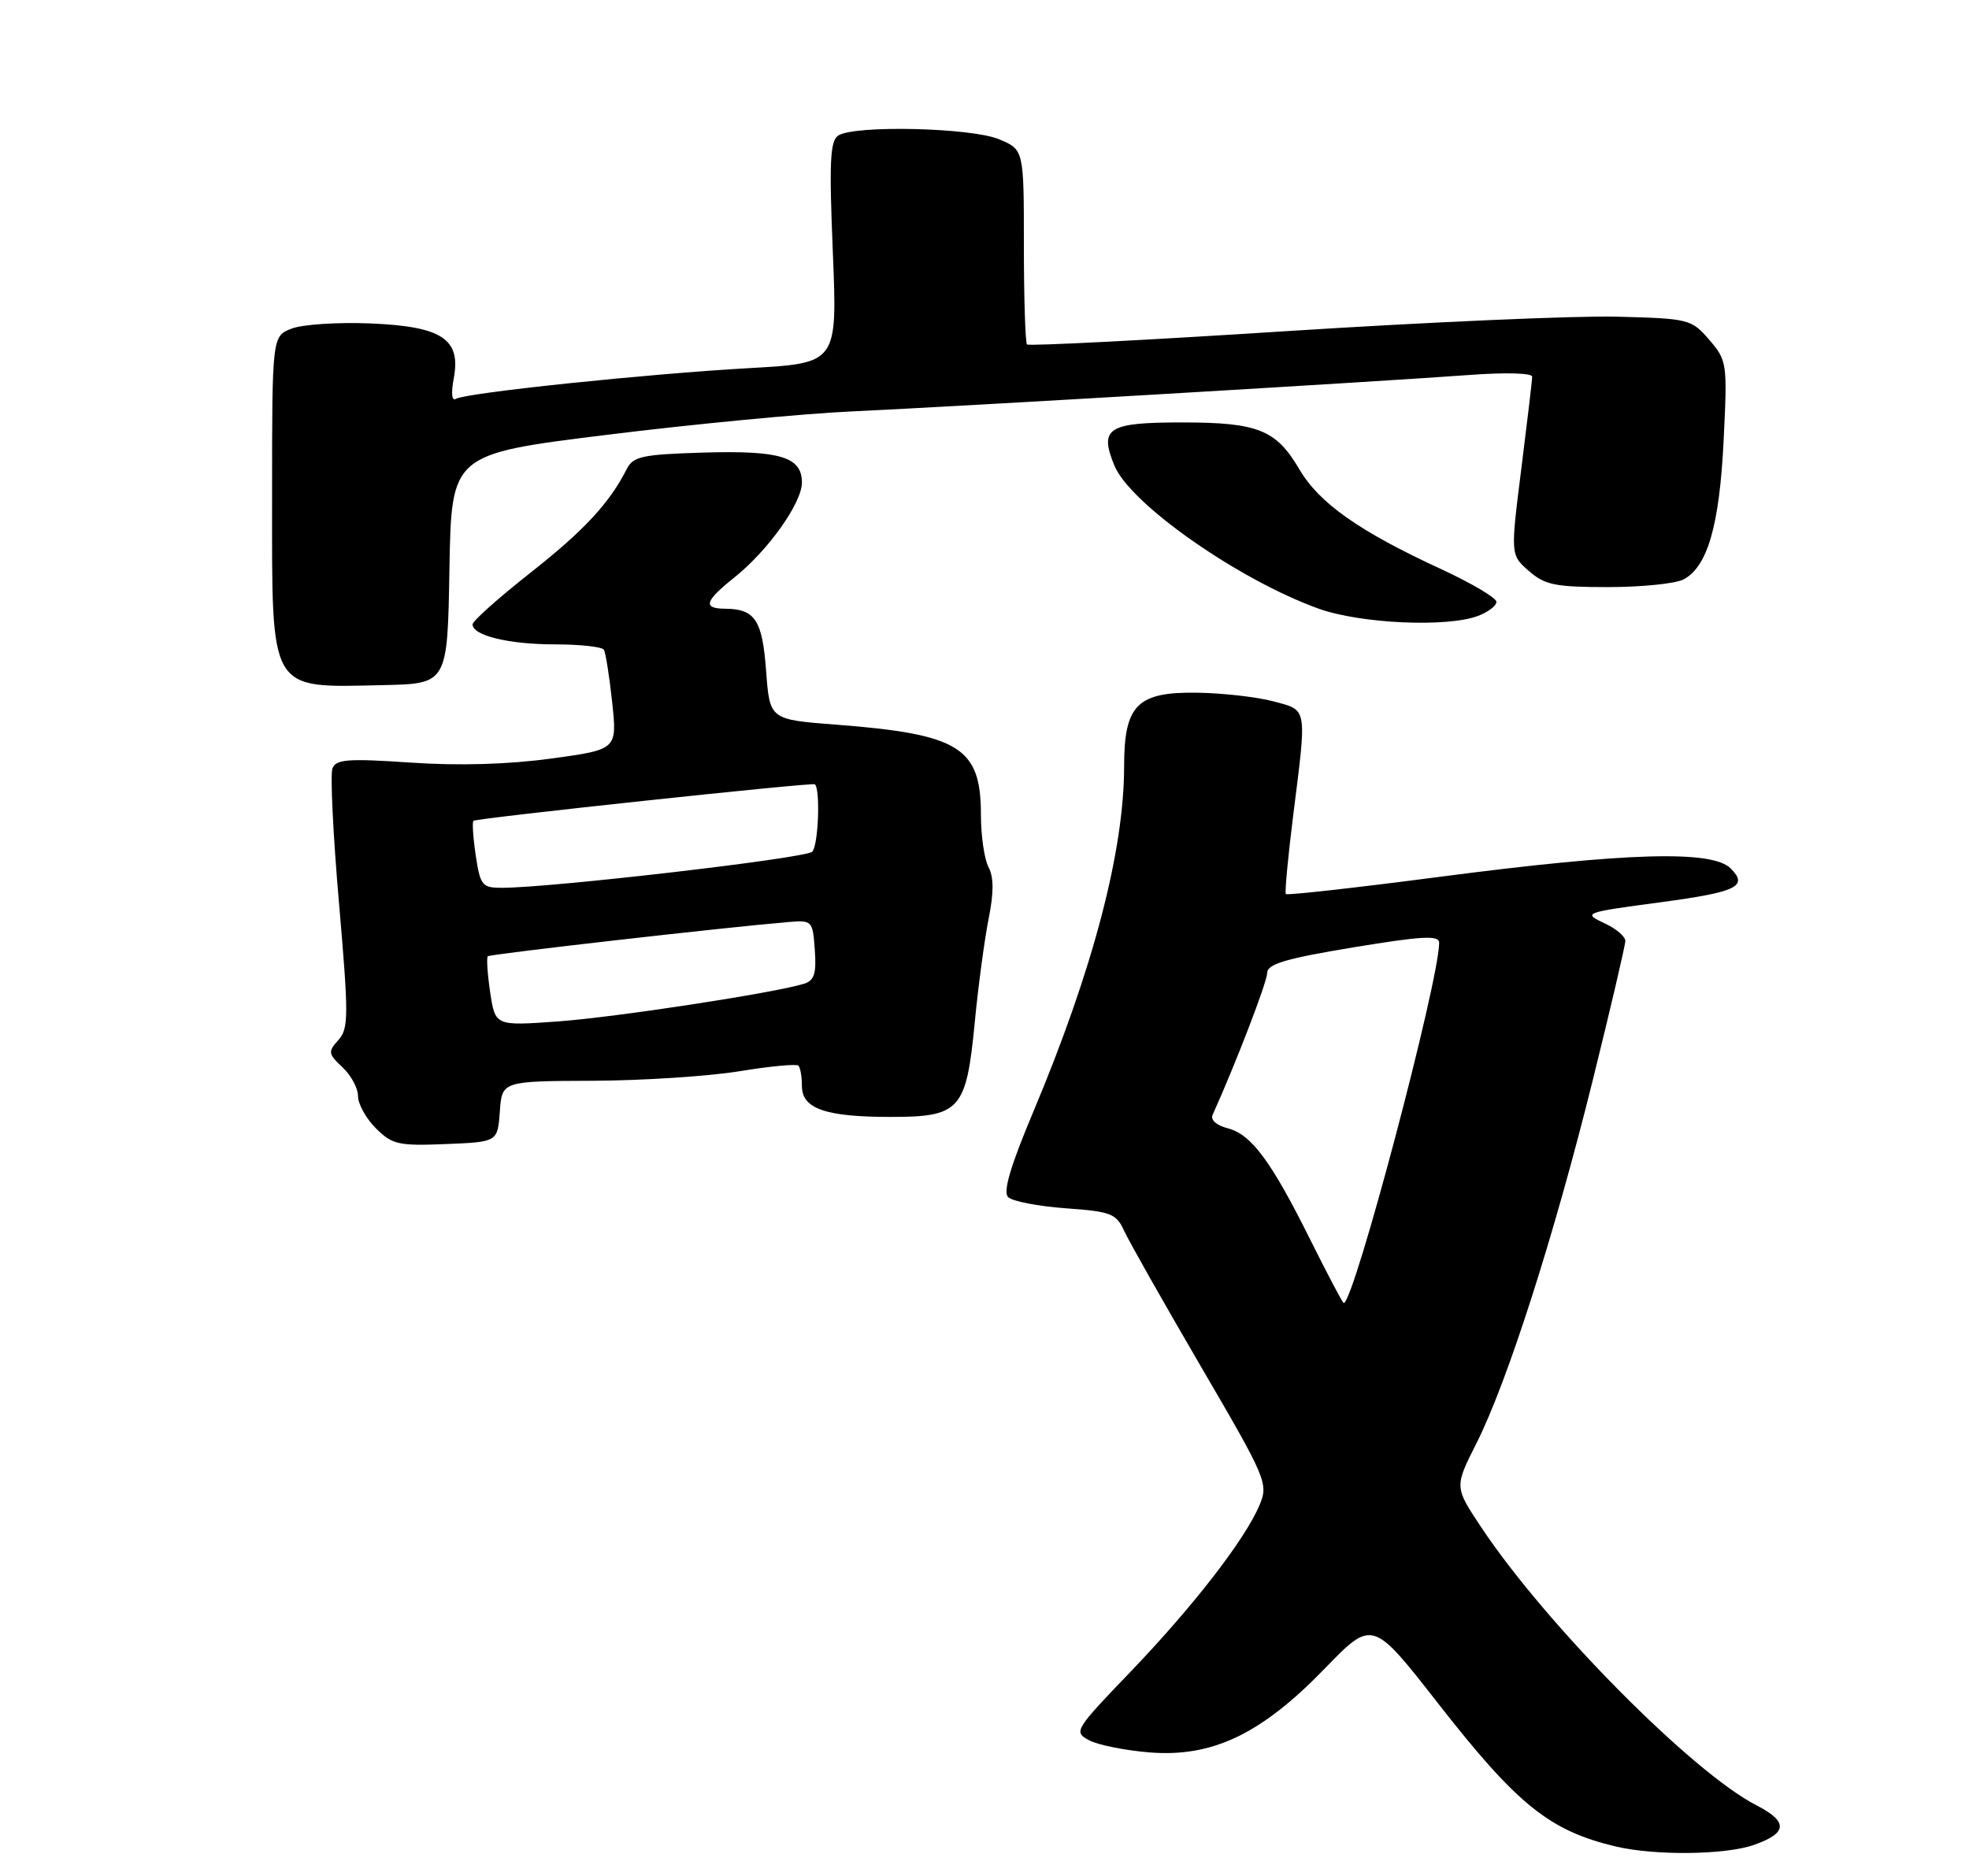 <?xml version="1.0" encoding="UTF-8" standalone="no"?>
<!DOCTYPE svg PUBLIC "-//W3C//DTD SVG 1.1//EN" "http://www.w3.org/Graphics/SVG/1.1/DTD/svg11.dtd" >
<svg xmlns="http://www.w3.org/2000/svg" xmlns:xlink="http://www.w3.org/1999/xlink" version="1.1" viewBox="0 0 275 262">
 <g >
 <path fill="currentColor"
d=" M 244.92 257.69 C 249.67 256.04 249.78 254.44 245.32 252.15 C 236.36 247.56 215.88 226.87 206.86 213.29 C 203.13 207.68 203.13 207.68 206.20 201.60 C 210.51 193.06 217.04 172.68 222.42 151.00 C 224.94 140.84 227.00 132.02 227.00 131.42 C 227.00 130.82 225.76 129.74 224.25 129.03 C 220.99 127.50 221.07 127.47 232.07 126.00 C 242.59 124.58 244.22 123.79 241.71 121.29 C 239.14 118.71 227.26 119.05 201.20 122.45 C 189.49 123.98 179.76 125.07 179.59 124.87 C 179.42 124.67 179.88 119.78 180.60 114.00 C 182.54 98.59 182.66 99.25 177.86 97.96 C 175.58 97.35 170.79 96.80 167.21 96.75 C 158.83 96.62 157.00 98.46 157.00 107.02 C 157.00 118.89 152.64 135.48 144.30 155.32 C 141.11 162.91 140.06 166.46 140.80 167.20 C 141.38 167.78 144.99 168.48 148.83 168.76 C 155.15 169.21 155.90 169.50 156.99 171.88 C 157.64 173.32 162.46 181.83 167.69 190.80 C 176.88 206.53 177.16 207.20 175.93 210.17 C 173.96 214.93 166.67 224.35 157.87 233.52 C 150.08 241.63 149.92 241.89 152.11 243.06 C 153.34 243.72 157.14 244.48 160.56 244.76 C 169.34 245.46 176.15 242.20 185.00 233.07 C 191.68 226.17 191.68 226.17 200.84 237.90 C 211.94 252.11 216.43 255.72 225.72 257.91 C 231.16 259.19 240.94 259.08 244.92 257.69 Z  M 69.81 155.25 C 70.11 151.00 70.11 151.00 82.81 150.95 C 89.79 150.92 98.99 150.32 103.26 149.62 C 107.53 148.92 111.24 148.57 111.51 148.84 C 111.78 149.11 112.00 150.39 112.00 151.69 C 112.00 154.86 115.30 156.00 124.41 156.00 C 134.11 156.00 134.96 155.04 136.14 142.78 C 136.63 137.68 137.51 131.16 138.08 128.30 C 138.81 124.66 138.80 122.50 138.06 121.11 C 137.48 120.02 137.00 116.73 137.00 113.79 C 137.00 104.39 134.02 102.54 116.75 101.21 C 107.50 100.50 107.50 100.50 107.00 93.71 C 106.47 86.58 105.46 85.04 101.25 85.02 C 98.12 84.99 98.43 83.95 102.56 80.66 C 107.28 76.89 112.00 70.26 112.00 67.39 C 112.00 63.82 108.97 62.90 98.28 63.21 C 89.69 63.47 88.43 63.74 87.53 65.52 C 85.09 70.31 81.58 74.09 74.04 80.03 C 69.62 83.51 66.00 86.74 66.00 87.21 C 66.00 88.77 71.08 90.00 77.51 90.00 C 81.01 90.00 84.09 90.34 84.34 90.75 C 84.59 91.16 85.11 94.47 85.50 98.09 C 86.20 104.69 86.20 104.69 76.95 105.95 C 70.95 106.77 64.05 106.97 57.35 106.51 C 48.59 105.92 46.92 106.04 46.43 107.33 C 46.11 108.16 46.52 116.64 47.35 126.17 C 48.71 141.95 48.70 143.66 47.25 145.27 C 45.79 146.89 45.83 147.19 47.83 149.06 C 49.02 150.17 50.00 151.98 50.00 153.08 C 50.00 154.19 51.12 156.22 52.50 157.59 C 54.77 159.86 55.65 160.06 62.25 159.79 C 69.50 159.50 69.50 159.50 69.81 155.25 Z  M 62.77 79.46 C 63.05 63.42 63.05 63.42 84.77 60.73 C 96.72 59.25 112.12 57.77 119.00 57.46 C 133.92 56.77 192.87 53.29 205.25 52.37 C 210.21 52.00 214.00 52.10 213.99 52.61 C 213.99 53.10 213.30 58.90 212.47 65.50 C 210.96 77.50 210.96 77.50 213.53 79.75 C 215.77 81.71 217.23 82.00 224.62 82.00 C 229.30 82.00 234.04 81.51 235.15 80.92 C 238.49 79.13 240.15 73.37 240.73 61.53 C 241.26 50.71 241.21 50.36 238.73 47.47 C 236.24 44.58 235.91 44.49 225.84 44.23 C 220.15 44.08 199.39 44.99 179.69 46.25 C 160.00 47.52 143.69 48.35 143.44 48.11 C 143.20 47.87 143.00 41.64 143.00 34.28 C 143.00 20.90 143.00 20.90 139.53 19.45 C 135.67 17.83 119.41 17.45 117.09 18.92 C 115.93 19.66 115.79 22.55 116.32 35.27 C 116.95 50.72 116.95 50.72 104.73 51.41 C 90.34 52.22 65.02 54.87 63.67 55.71 C 63.10 56.06 62.98 54.90 63.38 52.81 C 64.40 47.33 61.71 45.58 51.65 45.17 C 47.17 44.99 42.26 45.31 40.75 45.89 C 38.00 46.95 38.00 46.95 38.00 69.32 C 38.00 97.01 37.42 96.03 53.50 95.69 C 62.50 95.50 62.50 95.50 62.77 79.46 Z  M 206.43 86.02 C 207.85 85.49 209.00 84.60 209.00 84.06 C 209.00 83.51 205.53 81.46 201.28 79.49 C 189.81 74.20 184.24 70.27 181.47 65.54 C 178.23 60.02 175.69 59.00 165.08 59.00 C 154.72 59.00 153.50 59.78 155.63 65.00 C 157.81 70.36 172.95 80.97 184.16 85.01 C 190.01 87.11 202.12 87.66 206.43 86.02 Z  M 183.05 173.25 C 177.54 162.16 174.75 158.41 171.45 157.58 C 169.90 157.19 169.04 156.42 169.36 155.71 C 172.58 148.57 176.97 137.17 176.98 135.90 C 177.00 134.64 179.52 133.89 189.00 132.32 C 198.64 130.73 201.00 130.60 201.00 131.67 C 201.00 137.00 189.09 182.00 187.67 182.00 C 187.53 182.00 185.45 178.06 183.05 173.25 Z  M 68.46 138.60 C 68.08 136.02 67.93 133.75 68.13 133.56 C 68.46 133.26 101.17 129.53 110.00 128.79 C 113.45 128.50 113.50 128.56 113.80 132.67 C 114.04 135.97 113.73 136.95 112.30 137.40 C 108.19 138.68 85.88 142.10 77.83 142.67 C 69.17 143.29 69.17 143.29 68.46 138.60 Z  M 66.44 119.45 C 66.07 116.95 65.93 114.79 66.13 114.64 C 66.65 114.26 113.43 109.26 113.80 109.54 C 114.60 110.15 114.30 118.10 113.44 118.96 C 112.53 119.87 76.96 124.00 70.08 124.00 C 67.34 124.00 67.07 123.67 66.44 119.45 Z "/>
</g>
</svg>